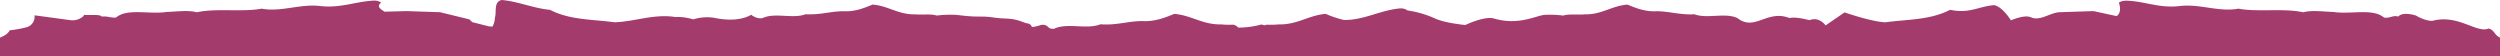 <svg id="Layer_1" data-name="Layer 1" xmlns="http://www.w3.org/2000/svg" width="1596" height="36" viewBox="0 0 1596 36">
  <title>torn-bottom-pink-dolphin</title>
  <path d="M1588.698,18.204c-7.506,3.287-19.476-9.373-36.027-4.857-5.236-.147-10.236-3.382-10.236-3.382s-8.293-2.876-11.415.635c-3.154-1.116-4.97,1.155-9.056.634-7.085-6.129-21.256-1.903-32.279-3.593-6.298-.212-14.172-1.269-19.29.211-12.203-2.747-29.524,0-41.333-2.325-12.597,2.325-24.408-3.171-37.399-1.691-12.597,1.479-20.821-2.468-32.237-3.313-2.361-.212-5.16-.069-6.734,1.199,2.286,6.551-1.434,8.552-1.434,8.552l-14.824-3.187s-21.398.705-21.409.706c-6.347.209-12.499,5.93-18.567,3.22-4.12-1.841-12.684,1.975-12.684,1.975s-5.3-8.666-10.716-9.712c-10.462.925-15.592,5.574-28.129,2.988-12.788,6.614-27.21,6.037-41.325,7.975-8.886-.334-26.037-6.314-26.037-6.314l-12.114,8.284s-4.042-5.797-10.202-3.345c-3.475-.728-8.649-2.19-12.959-1.37-14.183-5.542-22.075,8.728-33.114.068-7.849-3.756-19.259.655-27.44-2.455-9.019.518-15.548-1.801-23.842-1.942-7.447.465-13.189-1.88-18.933-4.225-10.177.769-16.337,6.483-27.402,6.224-3.788.446-9.904-.447-13.578.78a68.147,68.147,0,0,0-11.818-.471c-5.674.475-16.671,6.959-32.297,2.37C947.717,10.034,935.449,15.963,935.449,15.963s-12.841-1.171-19.252-4.136a64.668,64.668,0,0,0-17.694-5.161c-1.705-1.301-3.707-1.501-6.016-1.169-12.084,1.442-22.025,7.351-34.408,7.276a65.481,65.481,0,0,1-11.753-3.922c-11.338,1.021-17.871,6.959-30.114,6.74a55.558,55.558,0,0,1-7.685.161c-.33.128-.662.266-.994.401-.748-.147-1.497-.317-2.25-.532a55.482,55.482,0,0,1-14.724,1.998,13.5,13.5,0,0,1-1.28-1.14q-.905-.377-1.806-.728a55.558,55.558,0,0,1-7.685-.161c-12.243.218-18.777-5.719-30.114-6.74-6.156,2.543-12.705,5.072-20.546,4.595-9.473.101-16.436,2.829-26.613,2.059-8.615,3.518-21.184-1.143-29.446,2.81-4.797.684-3.255-3.075-8.445-2.404a23.876,23.876,0,0,1-5.875,1.363,3.106,3.106,0,0,0-2.621-2.294c-3.168-.509-5.981-2.866-13.998-3.138-8.015-.272-8.812-1.29-16.318-1.263-7.509.028-10.304-.632-15.978-1.108a68.147,68.147,0,0,0-11.818.471c-3.674-1.227-9.79-.334-13.578-.78-11.065.26-17.225-5.454-27.402-6.224-5.744,2.345-11.486,4.69-18.933,4.225-8.294.141-14.823,2.46-23.842,1.942-8.182,3.109-19.592-1.302-27.44,2.455-4.01.711-7.286-2.154-7.286-2.154s-7.488,5.417-23.538,1.975a29.073,29.073,0,0,0-13.451,1.015A33.229,33.229,0,0,0,431.078,10.857c-13.589-2.122-25.532,2.886-38.685,3.38-14.116-1.938-28.537-1.361-41.325-7.975C340.854,5.37,330.823.925,320.361,0c-5.416,1.046-3.213,7.74-4.386,11.158A13.138,13.138,0,0,1,314.409,16.98l-2.216-.13-10.704-2.705-1.784-1.764-18.733-4.588-21.409-.706-14.115.372c-2.463-1.653-5.318-3.236-2.142-5.737-1.575-1.268-3.543-1.48-5.904-1.268-11.416.845-20.47,4.861-33.067,3.382-12.991-1.48-24.802,4.015-37.399,1.691C155.127,7.851,137.806,5.104,125.603,7.851c-5.118-1.48-12.991-.423-19.29-.211-11.022,1.69-25.194-2.536-32.279,3.593-3.543.212-5.512-1.057-9.056-.634-1.081-1.68-7.99-.723-11.278-1.115a3.623,3.623,0,0,1-1.468,1.631,10.427,10.427,0,0,1-7.433,1.741L22.022,9.772h0a6.891,6.891,0,0,1-5.15,7.642,71.839,71.839,0,0,1-10.703,1.936C4.861,22.383-.024,24-.024,24L0,36H1596V24C1591.944,22.018,1592.756,19.299,1588.698,18.204Z" fill="#a33b6c"/>
</svg>
